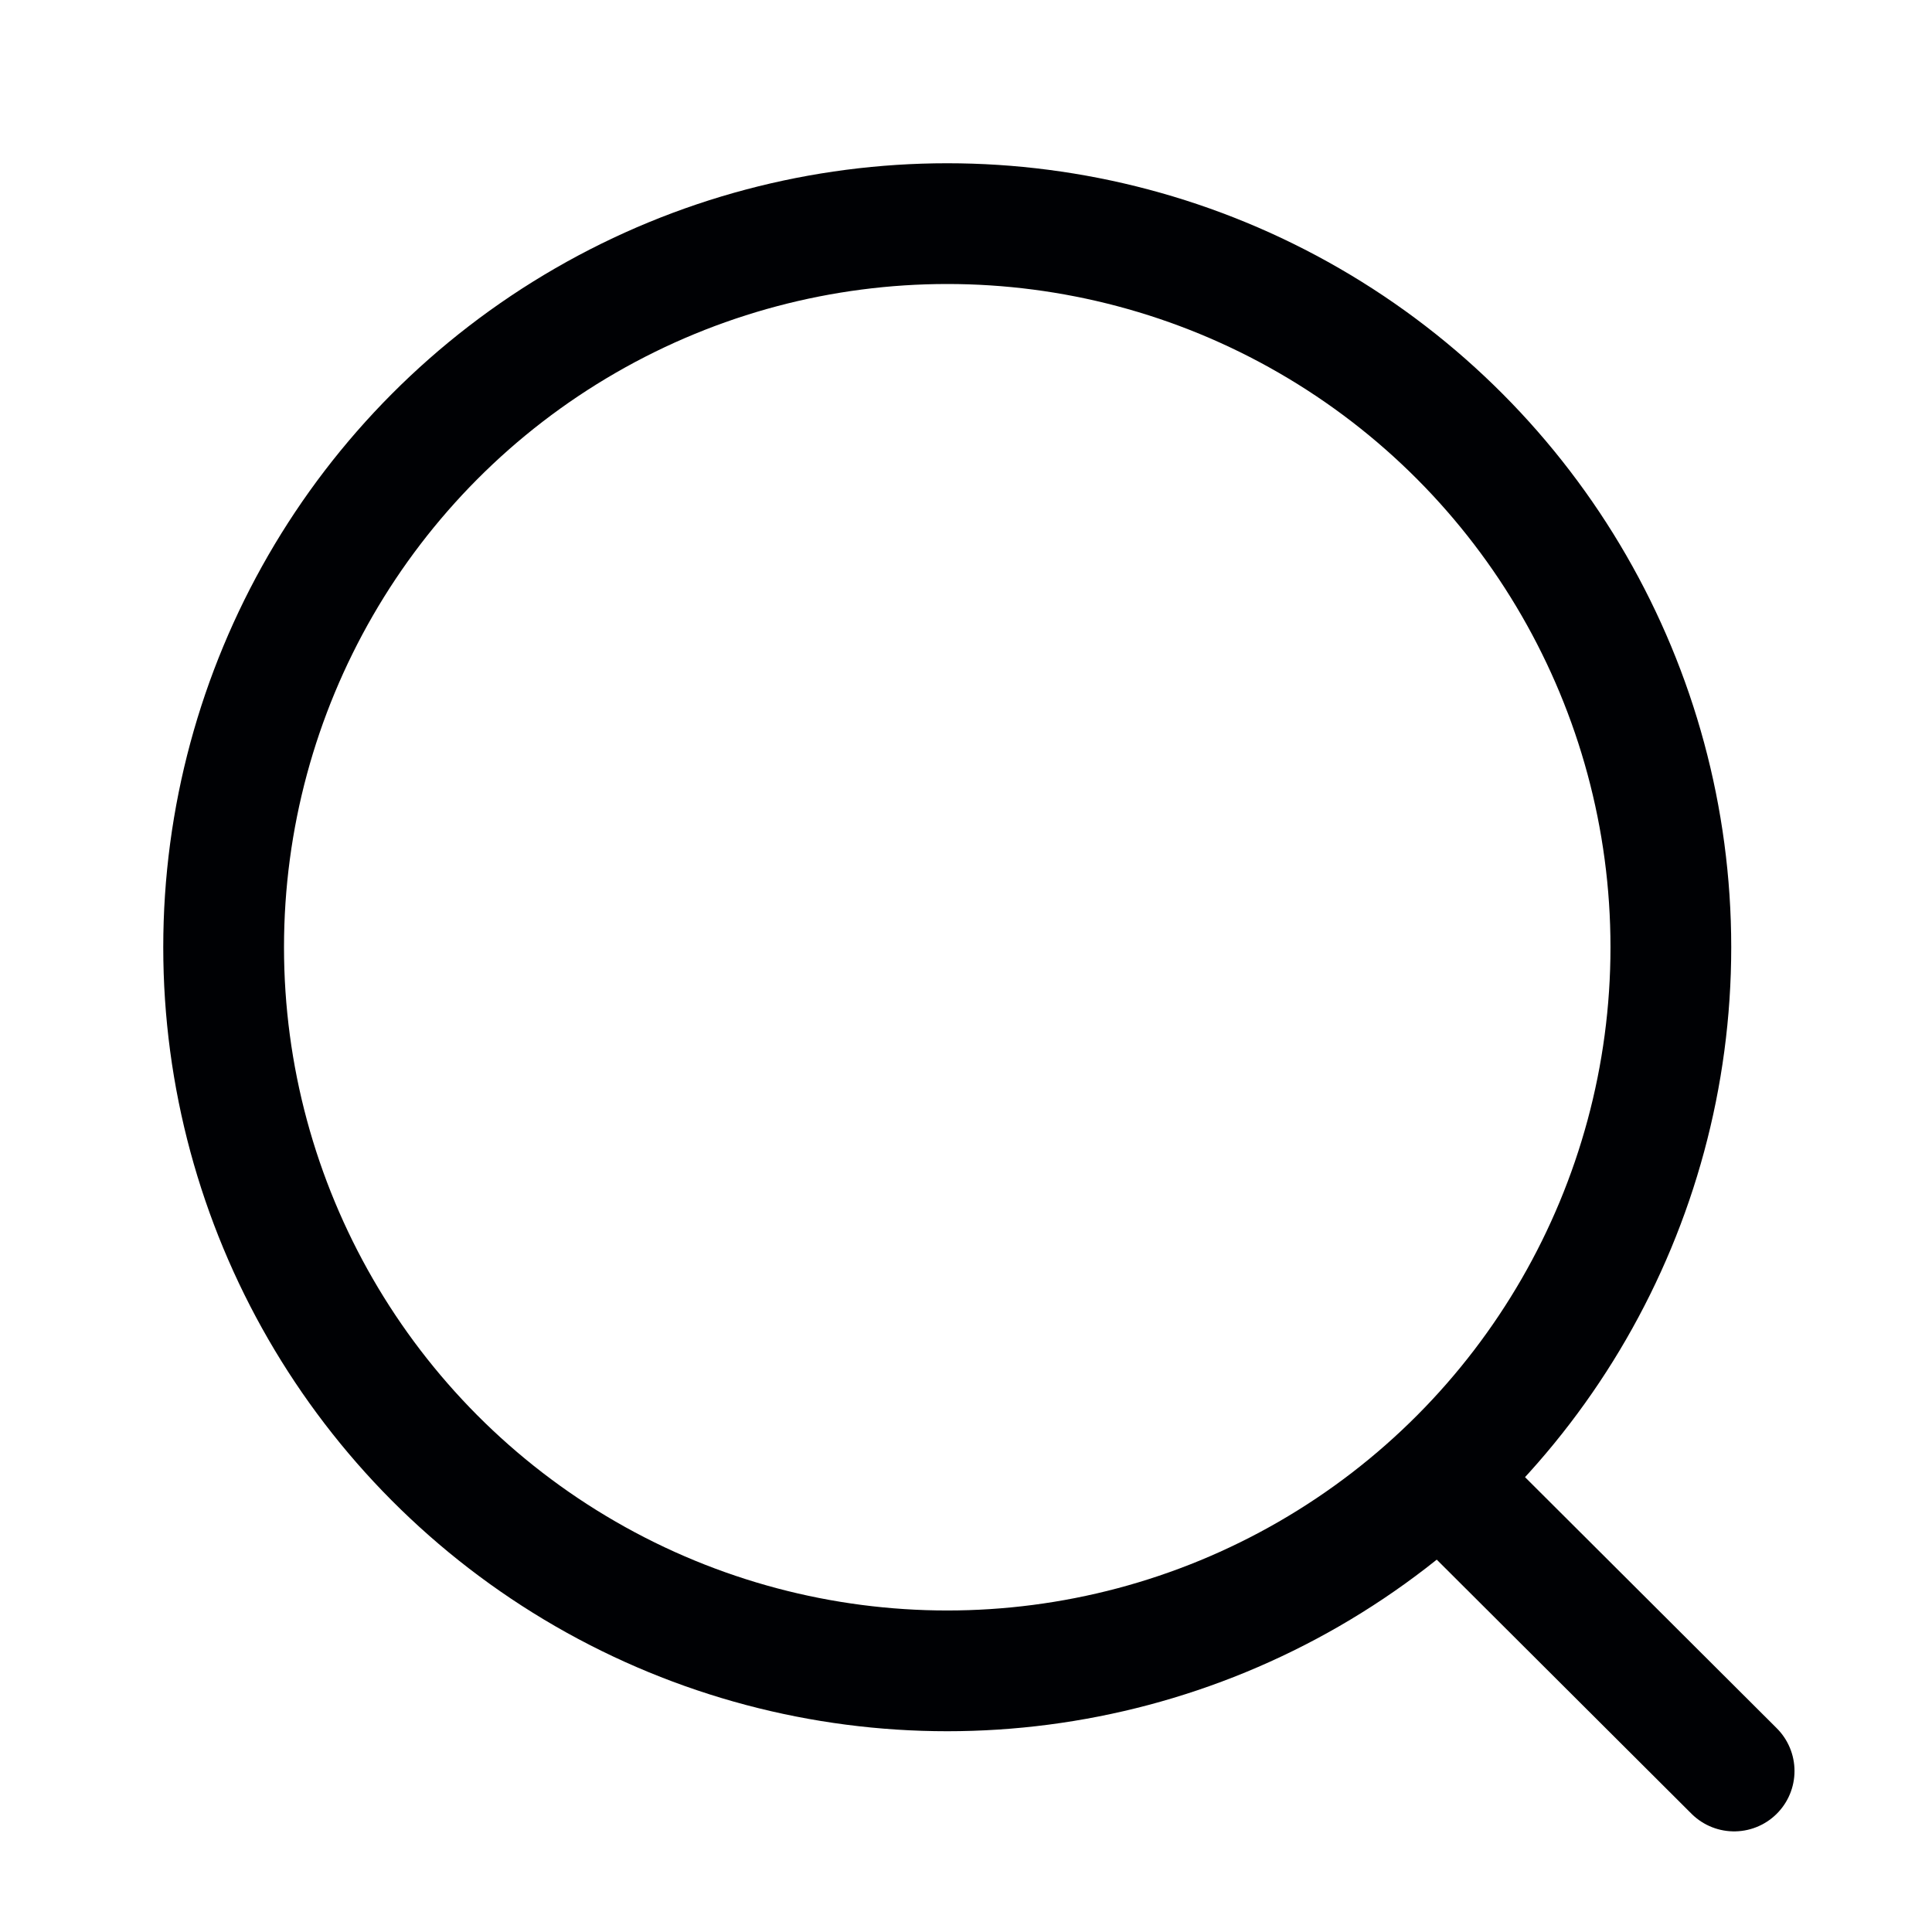 <svg width="24" height="24" viewBox="0 0 24 24" fill="none" xmlns="http://www.w3.org/2000/svg">
<circle cx="11.767" cy="11.767" r="8.989" stroke="#000104" stroke-width="1.5" stroke-linecap="round" stroke-linejoin="round"/>
<path d="M18.018 18.485L21.542 22" stroke="#000104" stroke-width="1.5" stroke-linecap="round" stroke-linejoin="round"/>
</svg>

